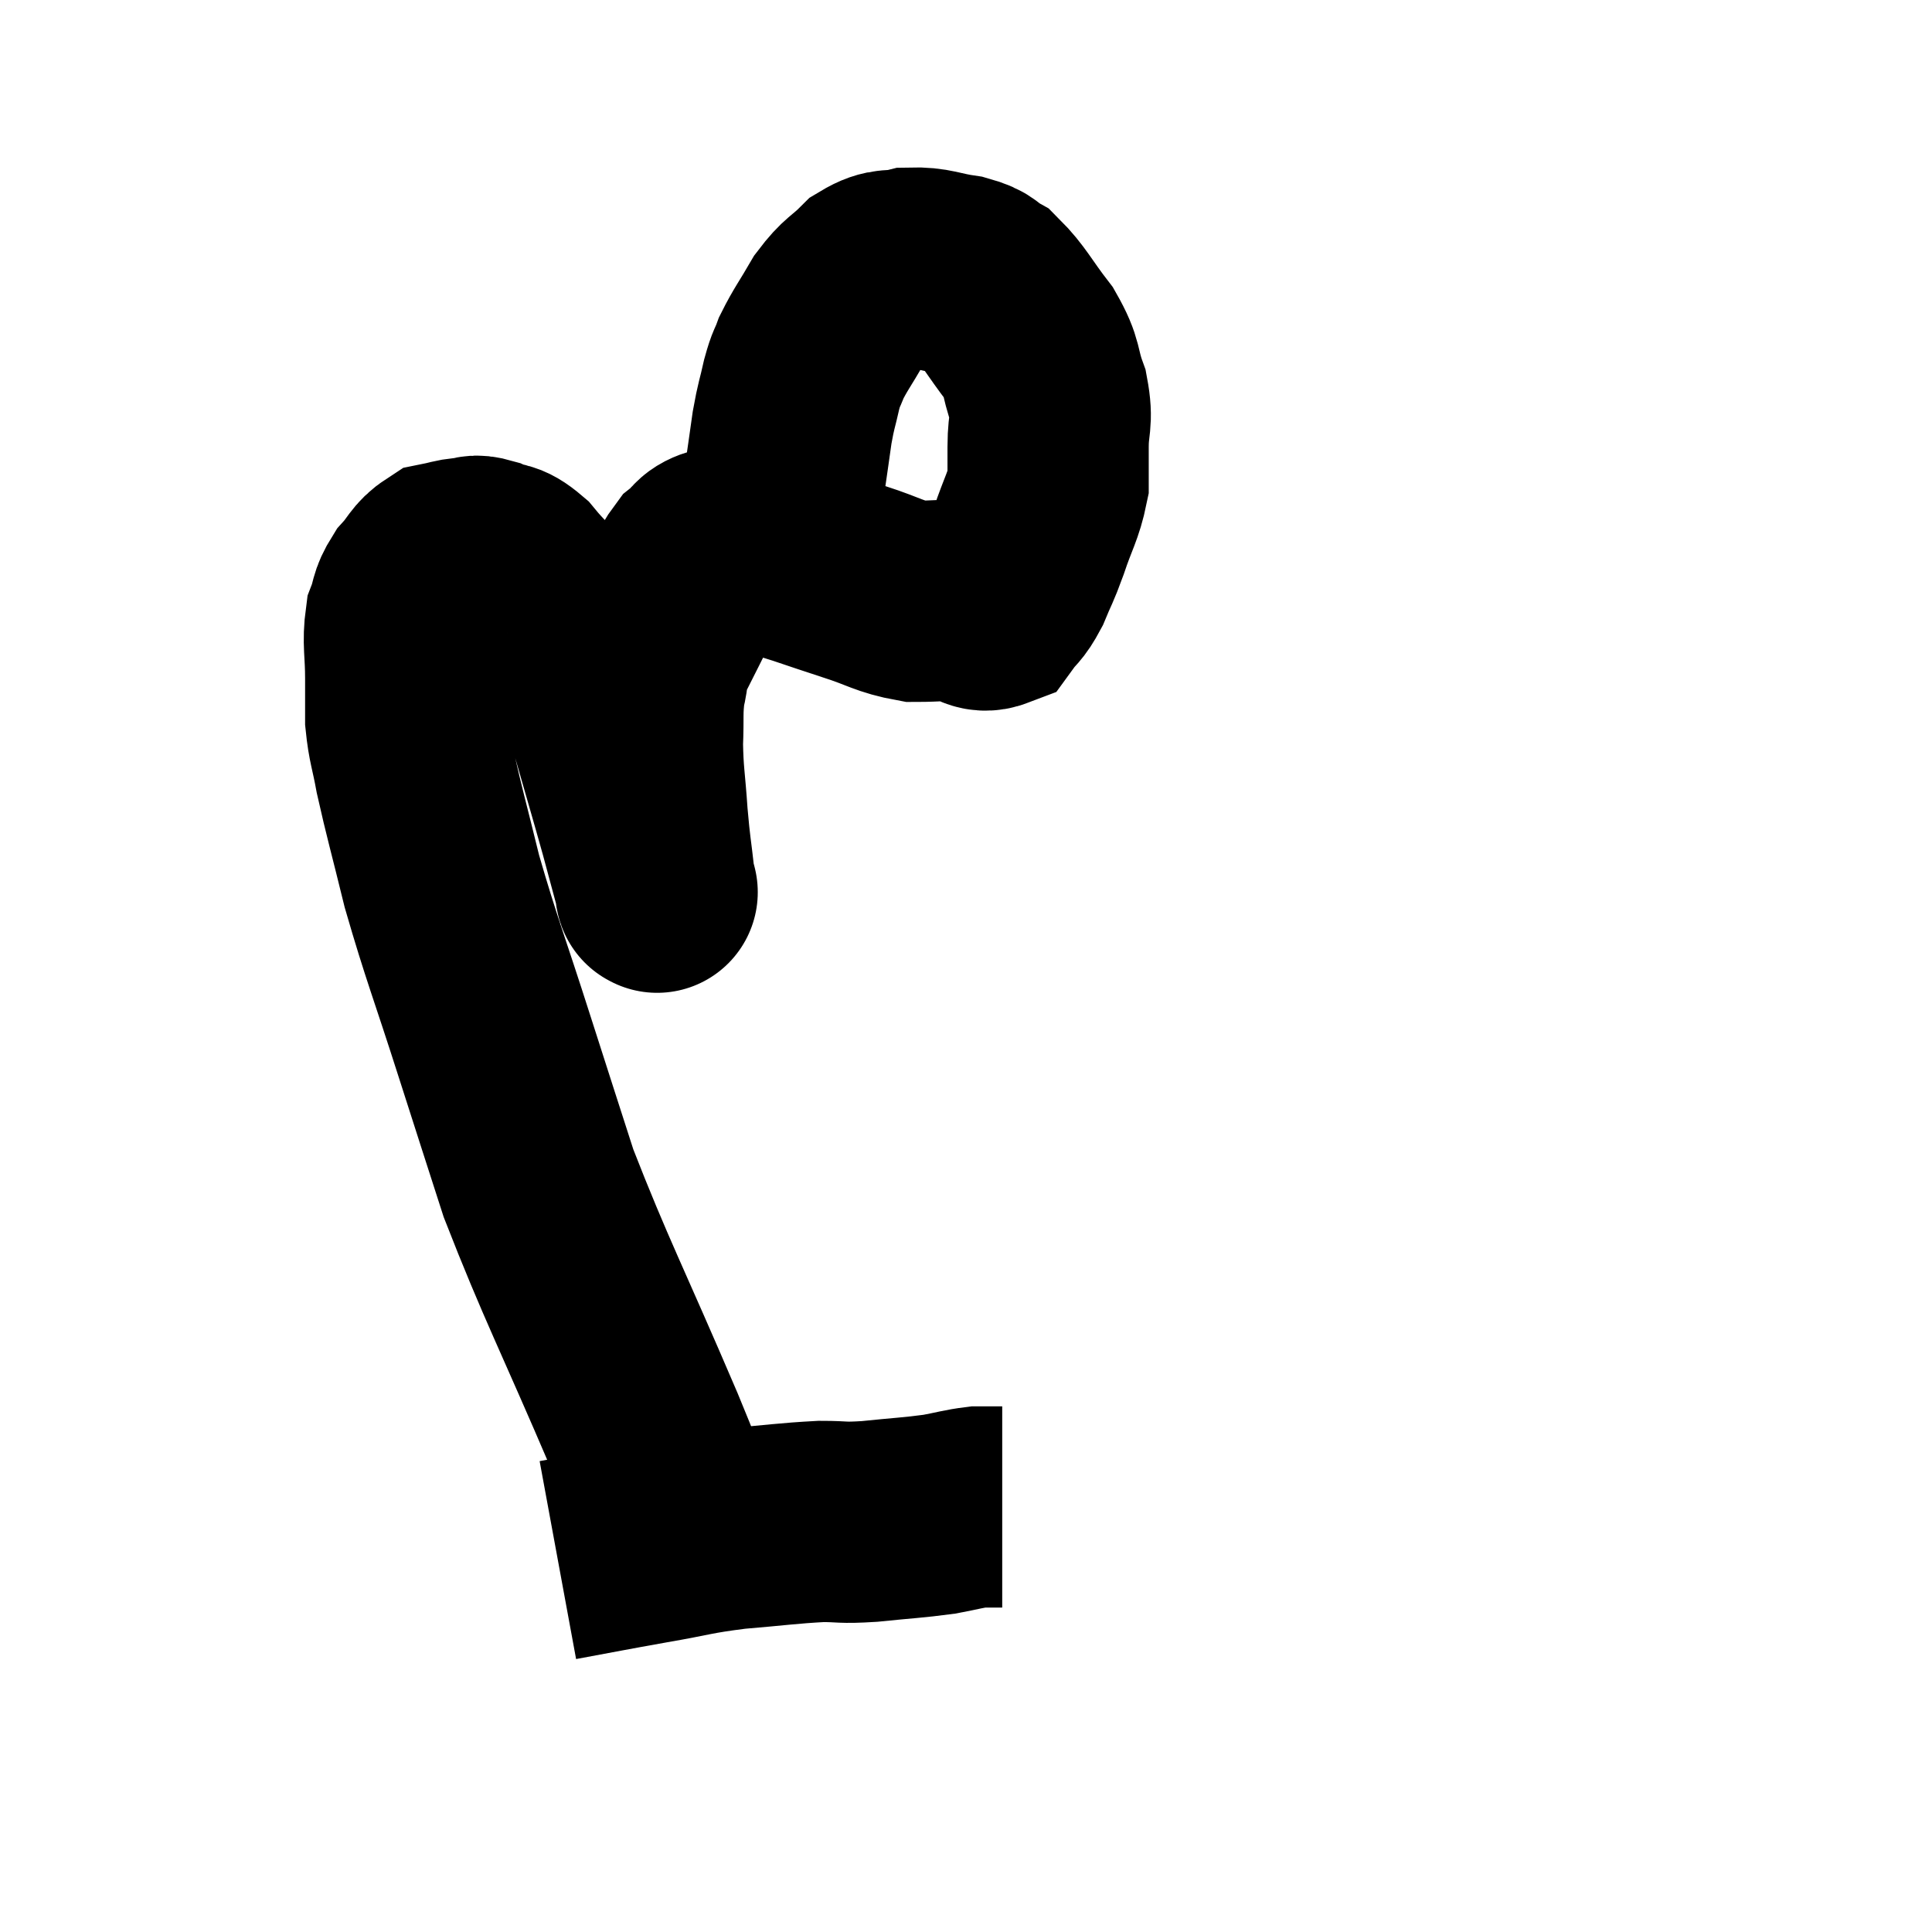 <svg width="48" height="48" viewBox="0 0 48 48" xmlns="http://www.w3.org/2000/svg"><path d="M 16.92 37.98 C 16.47 36.78, 16.905 37.725, 16.02 35.58 C 14.7 32.49, 14.31 31.785, 13.38 29.4 C 12.84 27.72, 12.9 27.915, 12.3 26.04 C 11.64 23.97, 11.475 23.61, 10.98 21.9 C 10.65 20.55, 10.545 20.205, 10.32 19.2 C 10.2 18.54, 10.14 18.465, 10.08 17.88 C 10.08 17.37, 10.08 17.475, 10.08 16.86 C 10.08 16.14, 10.005 15.975, 10.08 15.42 C 10.23 15.03, 10.155 15, 10.38 14.64 C 10.68 14.31, 10.68 14.175, 10.98 13.98 C 11.28 13.92, 11.31 13.89, 11.58 13.86 C 11.82 13.86, 11.745 13.77, 12.06 13.86 C 12.45 14.04, 12.435 13.875, 12.84 14.22 C 13.26 14.73, 13.26 14.625, 13.68 15.24 C 14.1 15.96, 14.145 15.975, 14.52 16.68 C 14.85 17.37, 14.835 17.085, 15.18 18.06 C 15.54 19.32, 15.615 19.56, 15.9 20.58 C 16.11 21.36, 16.215 21.75, 16.32 22.14 C 16.32 22.14, 16.32 22.14, 16.32 22.14 C 16.32 22.14, 16.335 22.2, 16.32 22.14 C 16.29 22.02, 16.32 22.365, 16.26 21.9 C 16.17 21.09, 16.155 21.135, 16.08 20.28 C 16.02 19.38, 15.975 19.275, 15.96 18.48 C 15.99 17.79, 15.945 17.685, 16.02 17.1 C 16.14 16.62, 16.035 16.71, 16.26 16.14 C 16.59 15.48, 16.665 15.345, 16.92 14.82 C 17.1 14.43, 17.055 14.34, 17.28 14.04 C 17.55 13.83, 17.49 13.725, 17.82 13.62 C 18.21 13.62, 18.06 13.515, 18.6 13.62 C 19.29 13.83, 19.32 13.83, 19.98 14.04 C 20.61 14.25, 20.55 14.235, 21.24 14.46 C 21.99 14.7, 22.08 14.82, 22.74 14.94 C 23.31 14.94, 23.4 14.895, 23.88 14.94 C 24.27 15.03, 24.345 15.24, 24.66 15.12 C 24.9 14.79, 24.915 14.88, 25.14 14.46 C 25.35 13.95, 25.335 14.055, 25.56 13.44 C 25.8 12.72, 25.92 12.585, 26.04 12 C 26.04 11.55, 26.04 11.64, 26.04 11.1 C 26.04 10.47, 26.16 10.485, 26.04 9.84 C 25.8 9.18, 25.935 9.18, 25.56 8.52 C 25.05 7.86, 24.96 7.62, 24.54 7.2 C 24.21 7.02, 24.36 6.975, 23.88 6.84 C 23.25 6.75, 23.175 6.645, 22.62 6.66 C 22.14 6.78, 22.11 6.63, 21.66 6.9 C 21.24 7.32, 21.195 7.245, 20.82 7.74 C 20.49 8.31, 20.385 8.43, 20.16 8.88 C 20.04 9.21, 20.04 9.105, 19.92 9.54 C 19.8 10.08, 19.785 10.035, 19.68 10.62 C 19.59 11.25, 19.575 11.37, 19.5 11.88 C 19.44 12.27, 19.41 12.345, 19.38 12.66 C 19.38 12.9, 19.38 13.02, 19.38 13.14 C 19.38 13.14, 19.38 13.065, 19.38 13.14 C 19.38 13.29, 19.38 13.335, 19.38 13.44 C 19.38 13.5, 19.38 13.53, 19.38 13.56 C 19.38 13.56, 19.38 13.56, 19.38 13.56 C 19.38 13.56, 19.38 13.515, 19.38 13.56 C 19.38 13.65, 19.38 13.62, 19.38 13.74 C 19.38 13.89, 19.365 13.92, 19.38 14.04 C 19.41 14.13, 19.425 14.175, 19.44 14.22 C 19.44 14.22, 19.44 14.22, 19.44 14.22 C 19.44 14.22, 19.44 14.22, 19.44 14.22 L 19.44 14.22" fill="none" stroke="black" stroke-width="5"></path><path d="M 13.86 38.76 C 15 38.55, 15.045 38.535, 16.14 38.34 C 17.19 38.16, 17.175 38.115, 18.24 37.98 C 19.32 37.89, 19.56 37.845, 20.4 37.8 C 21 37.8, 20.865 37.845, 21.6 37.8 C 22.47 37.71, 22.665 37.71, 23.34 37.62 C 23.82 37.53, 23.94 37.485, 24.3 37.44 C 24.54 37.44, 24.63 37.44, 24.78 37.44 C 24.84 37.44, 24.87 37.44, 24.9 37.44 L 24.9 37.44" fill="none" stroke="black" stroke-width="5"></path></svg>